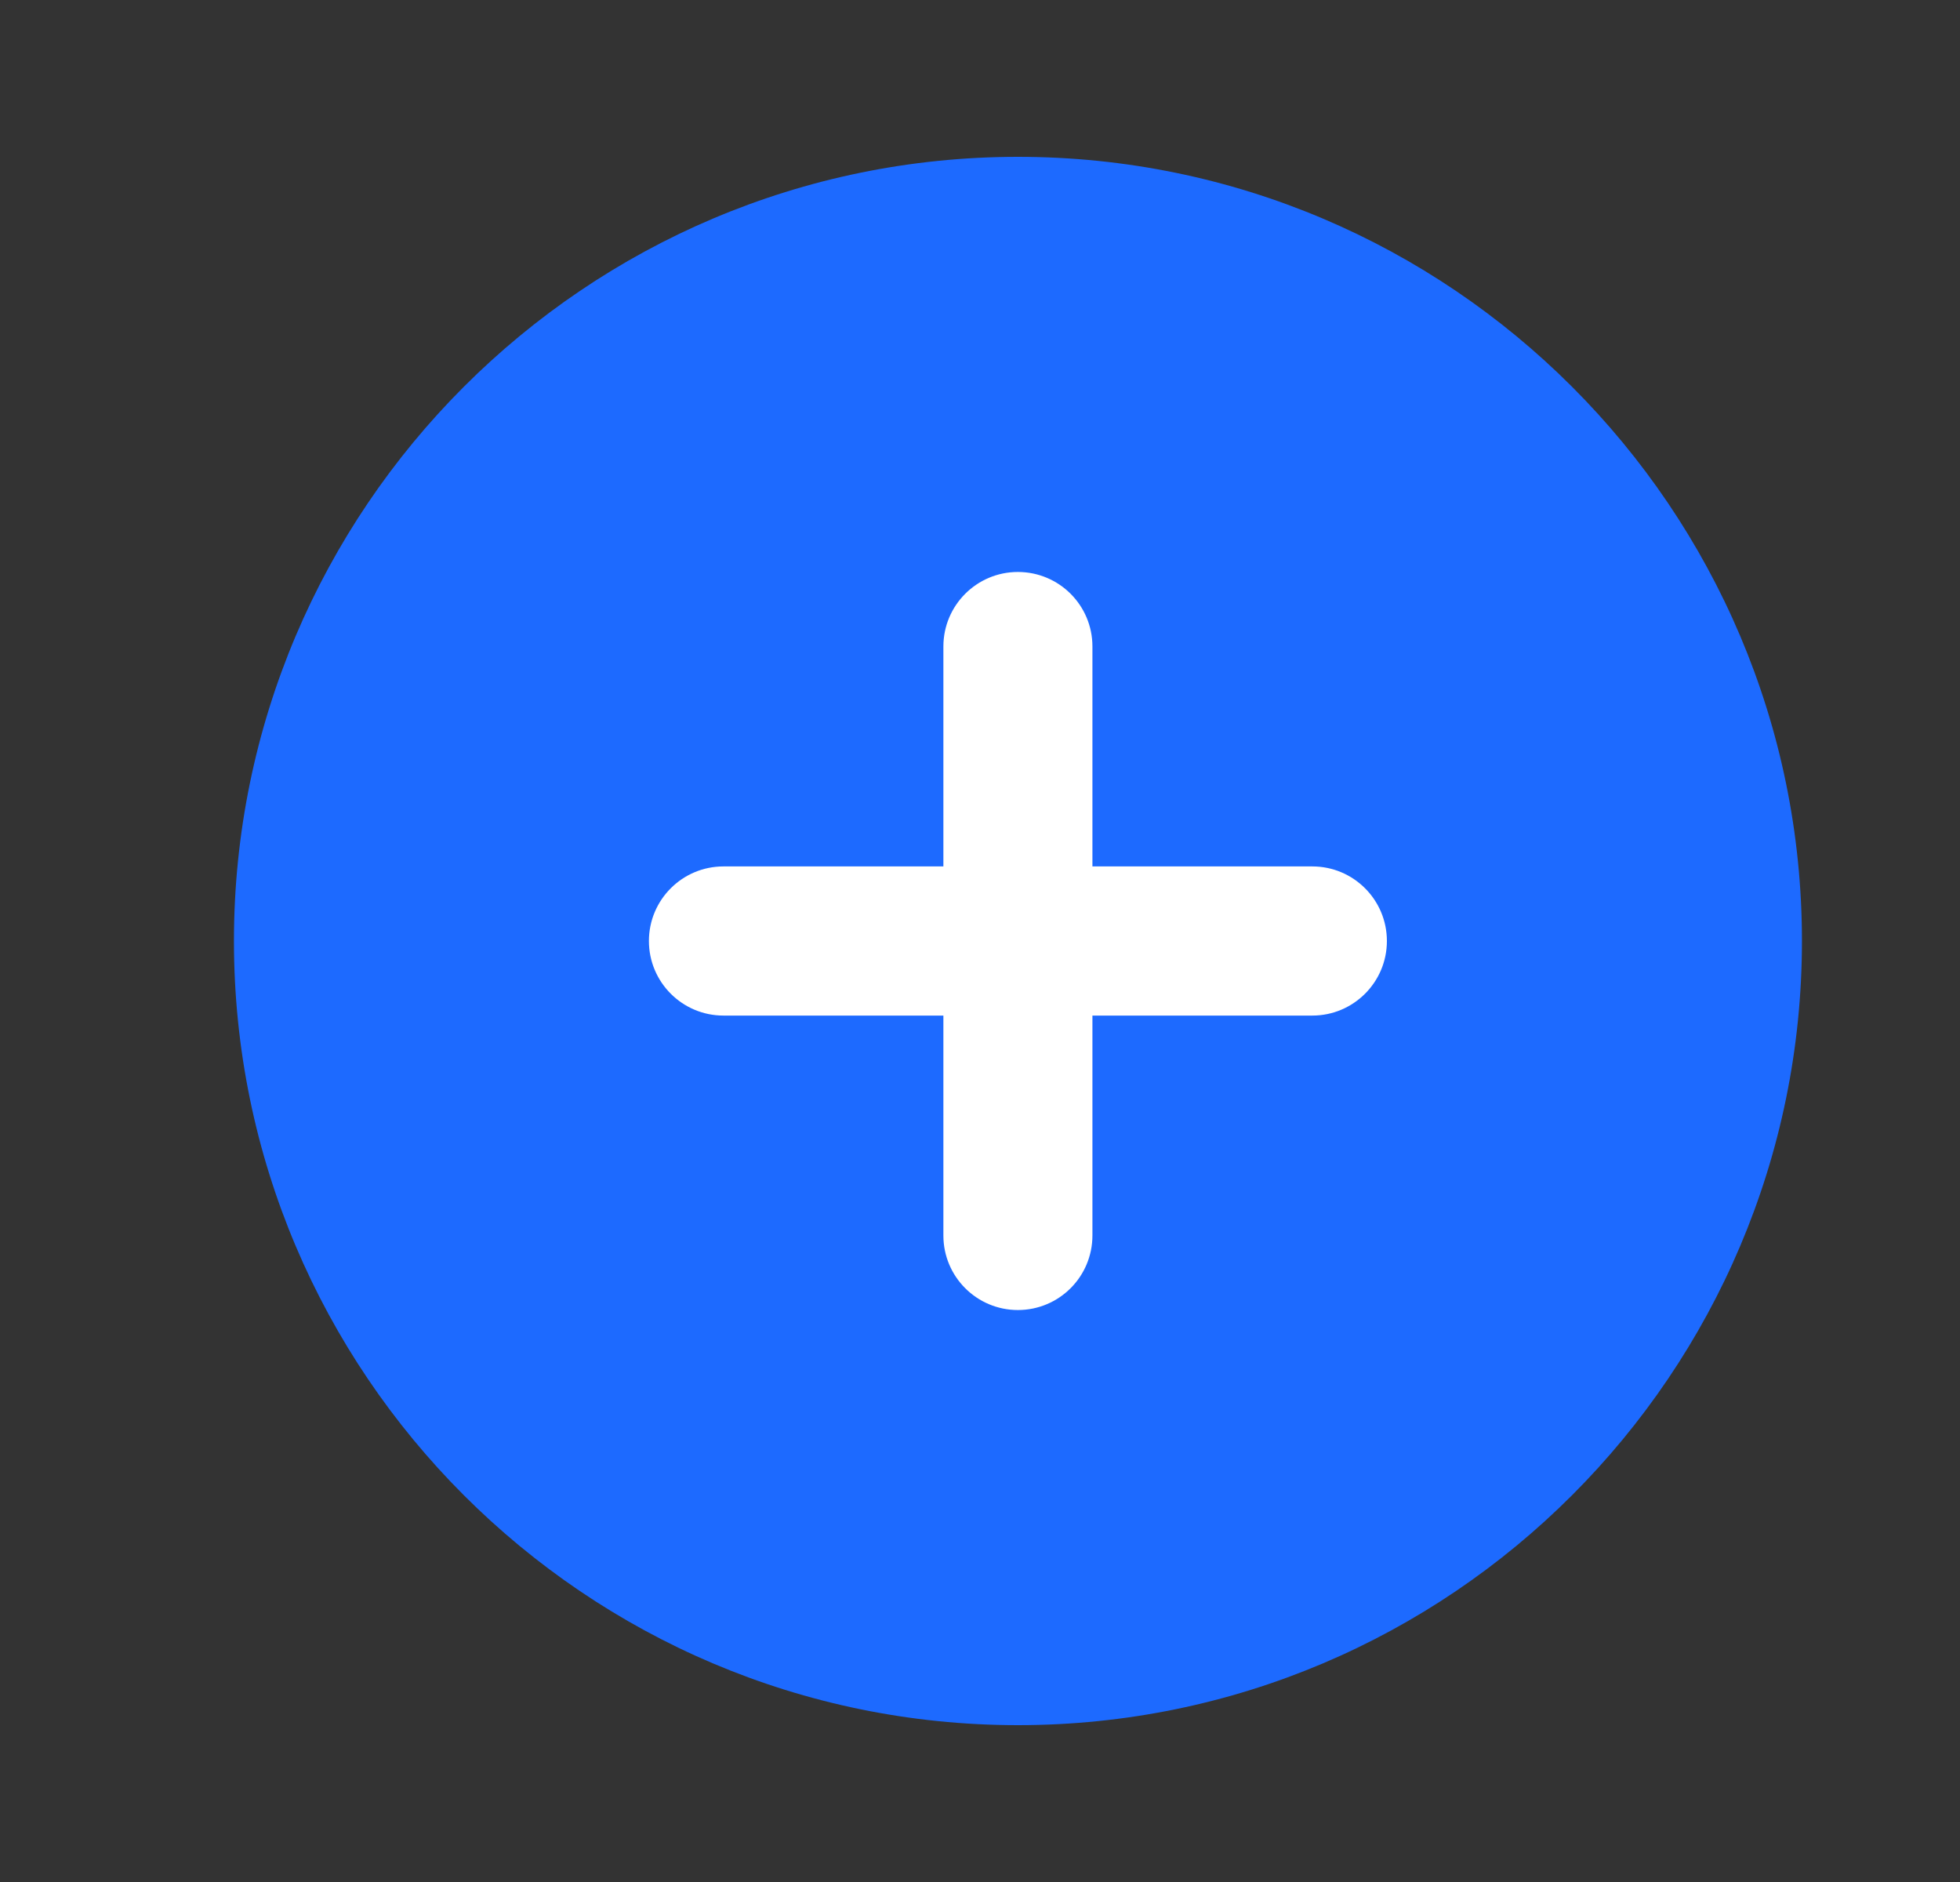 <svg width="25" height="24" viewBox="0 0 25 24" fill="none" xmlns="http://www.w3.org/2000/svg">
<rect x="0" y="0" width="25" height="24" fill="#333333" stroke="none"/>
<path d="M12.984 2C7.47 2 2.984 6.486 2.984 12C2.984 17.514 7.47 22 12.984 22C18.498 22 22.984 17.514 22.984 12C22.984 6.486 18.498 2 12.984 2Z" fill="#1D6AFF"/>
<path d="M13.934 12.951L16.739 12.951C17.264 12.951 17.69 12.525 17.69 12C17.69 11.475 17.264 11.049 16.739 11.049L13.934 11.049L13.934 8.244C13.934 7.719 13.509 7.294 12.983 7.294C12.459 7.294 12.033 7.719 12.033 8.244V11.049H9.228C8.703 11.049 8.277 11.475 8.277 12C8.277 12.525 8.703 12.951 9.228 12.951H12.033L12.033 15.756C12.033 16.281 12.459 16.706 12.983 16.706C13.509 16.706 13.934 16.281 13.934 15.755L13.934 12.951Z" fill="white"/>
</svg>
